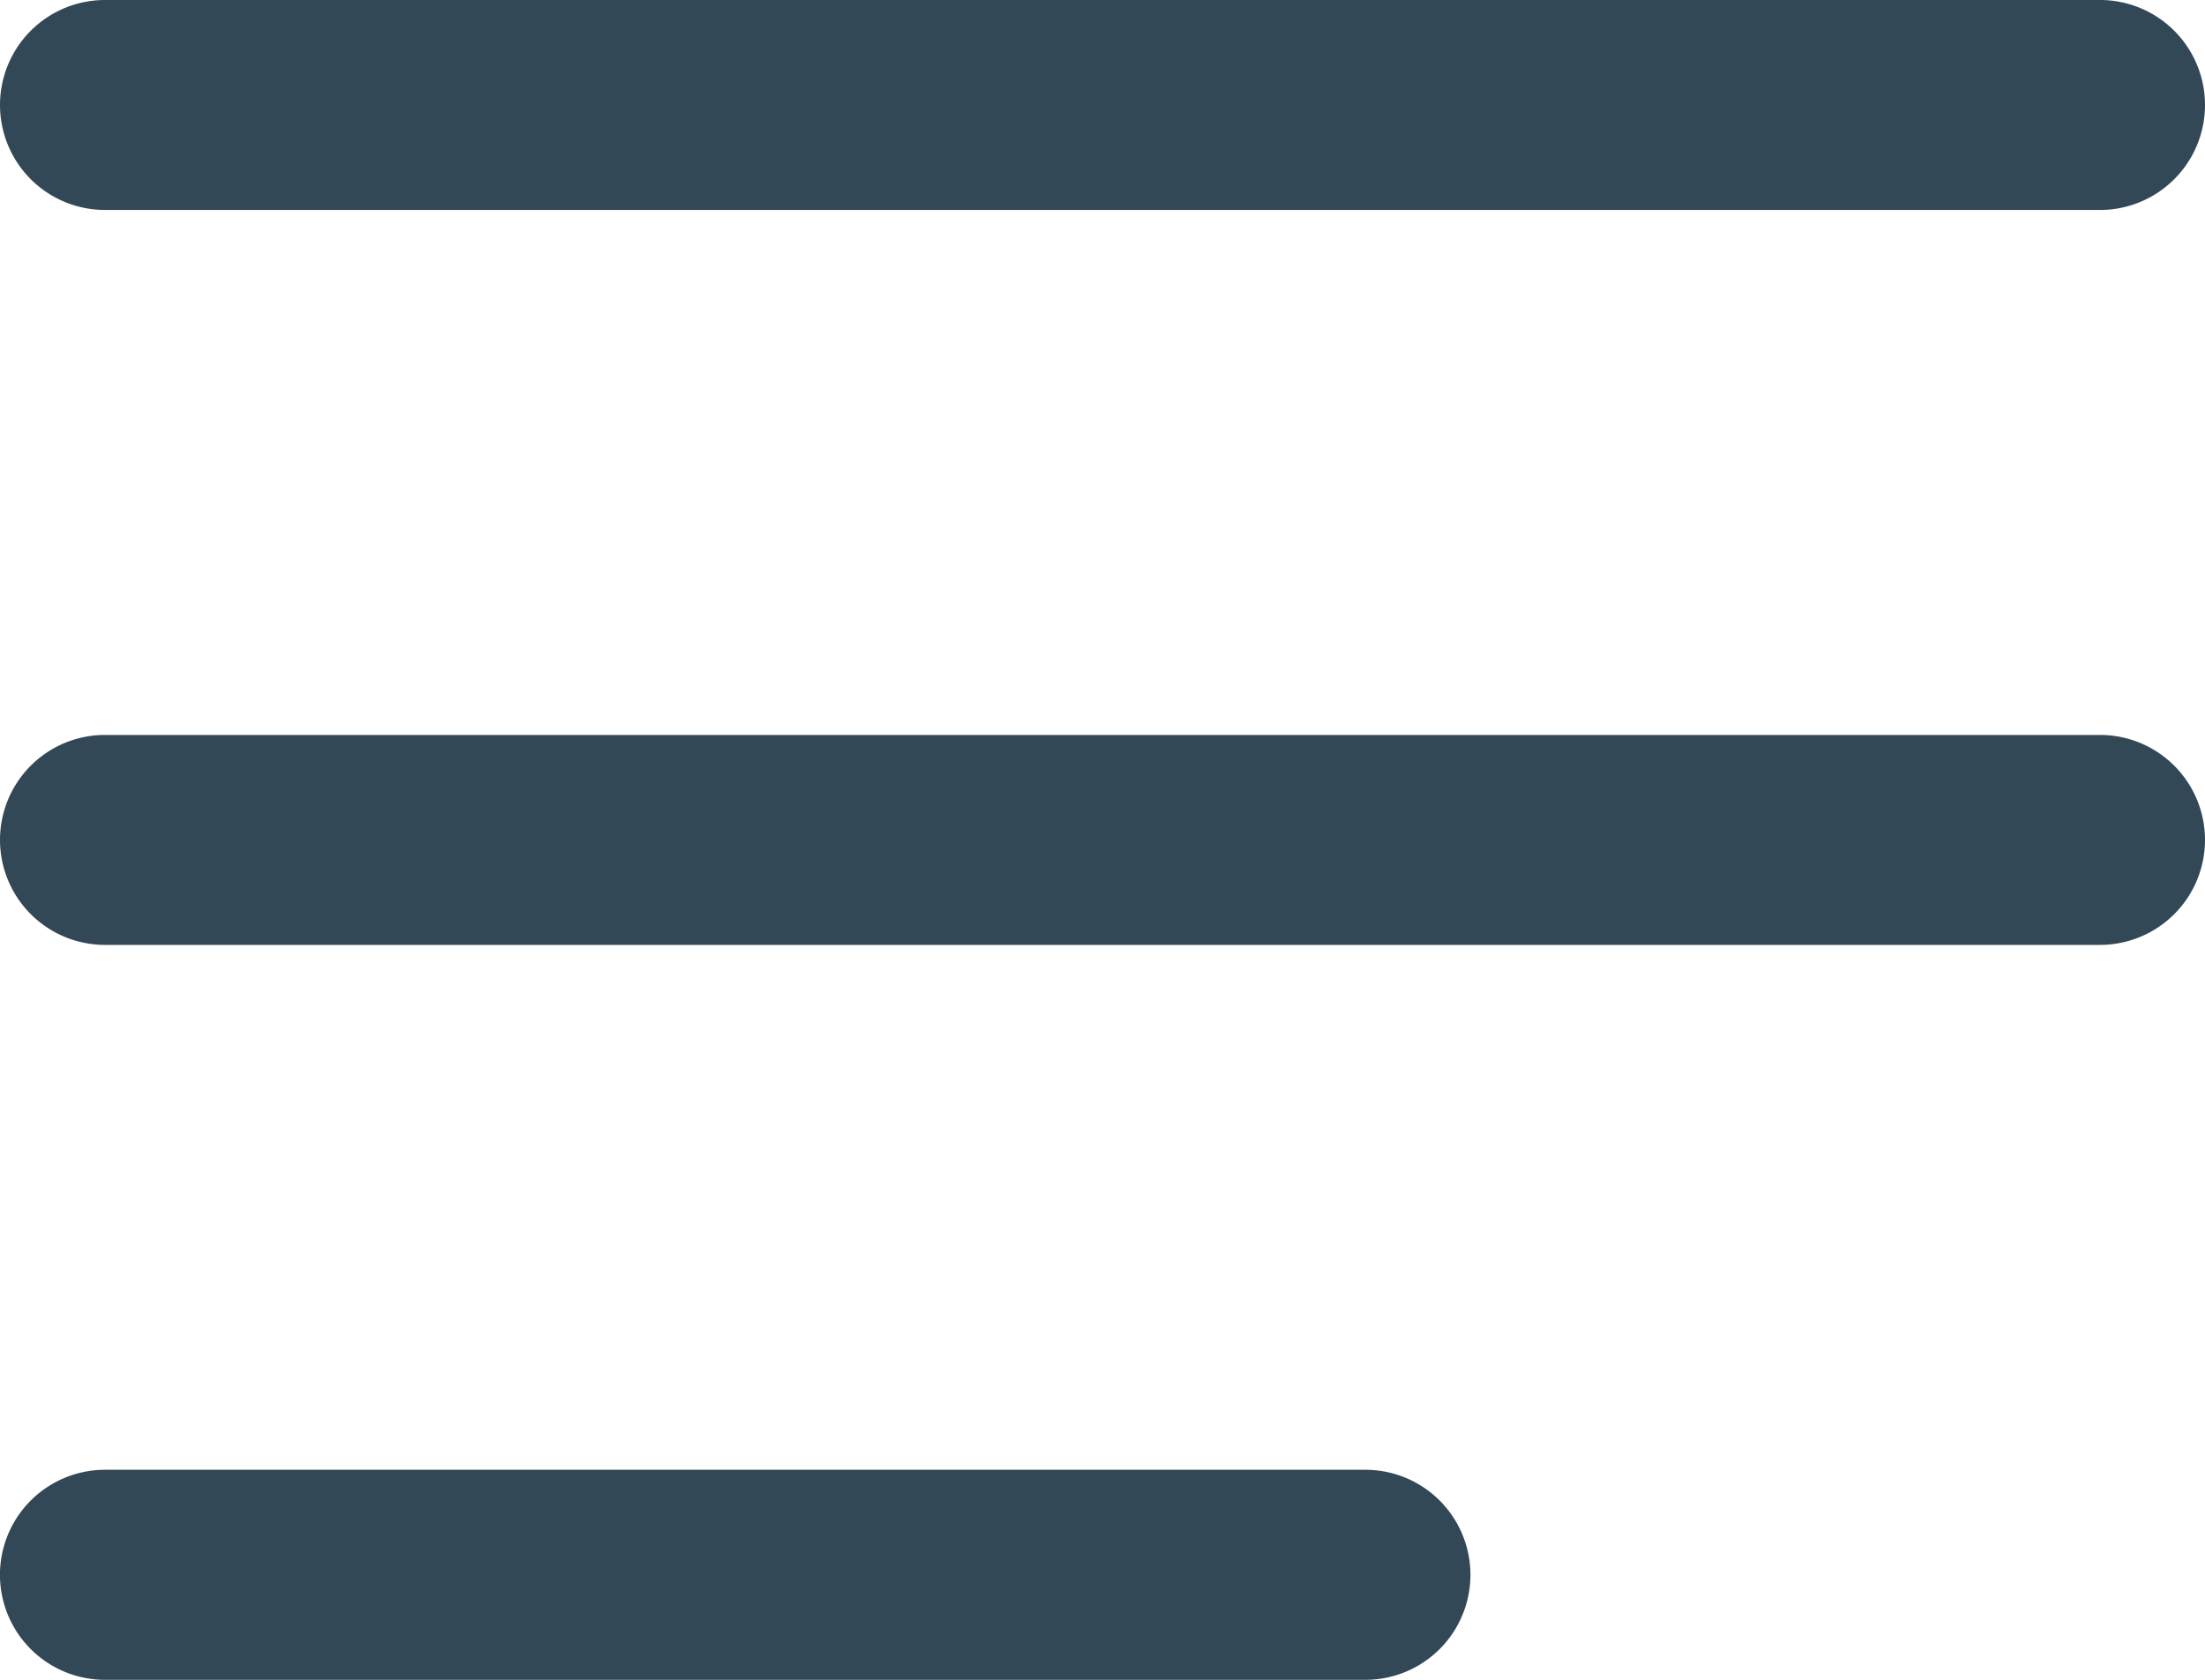 <svg xmlns="http://www.w3.org/2000/svg" width="26" height="19.81" viewBox="0 0 26 19.81">
  <path id="Hamburger_menu" data-name="Hamburger menu" d="M1.238,19.81a1.238,1.238,0,1,1,0-2.477H16.1a1.238,1.238,0,0,1,0,2.477Zm0-8.667a1.238,1.238,0,1,1,0-2.476H24.762a1.238,1.238,0,1,1,0,2.476Zm0-8.667A1.238,1.238,0,1,1,1.238,0H24.762a1.238,1.238,0,1,1,0,2.476Z" fill="#334856"/>
</svg>
